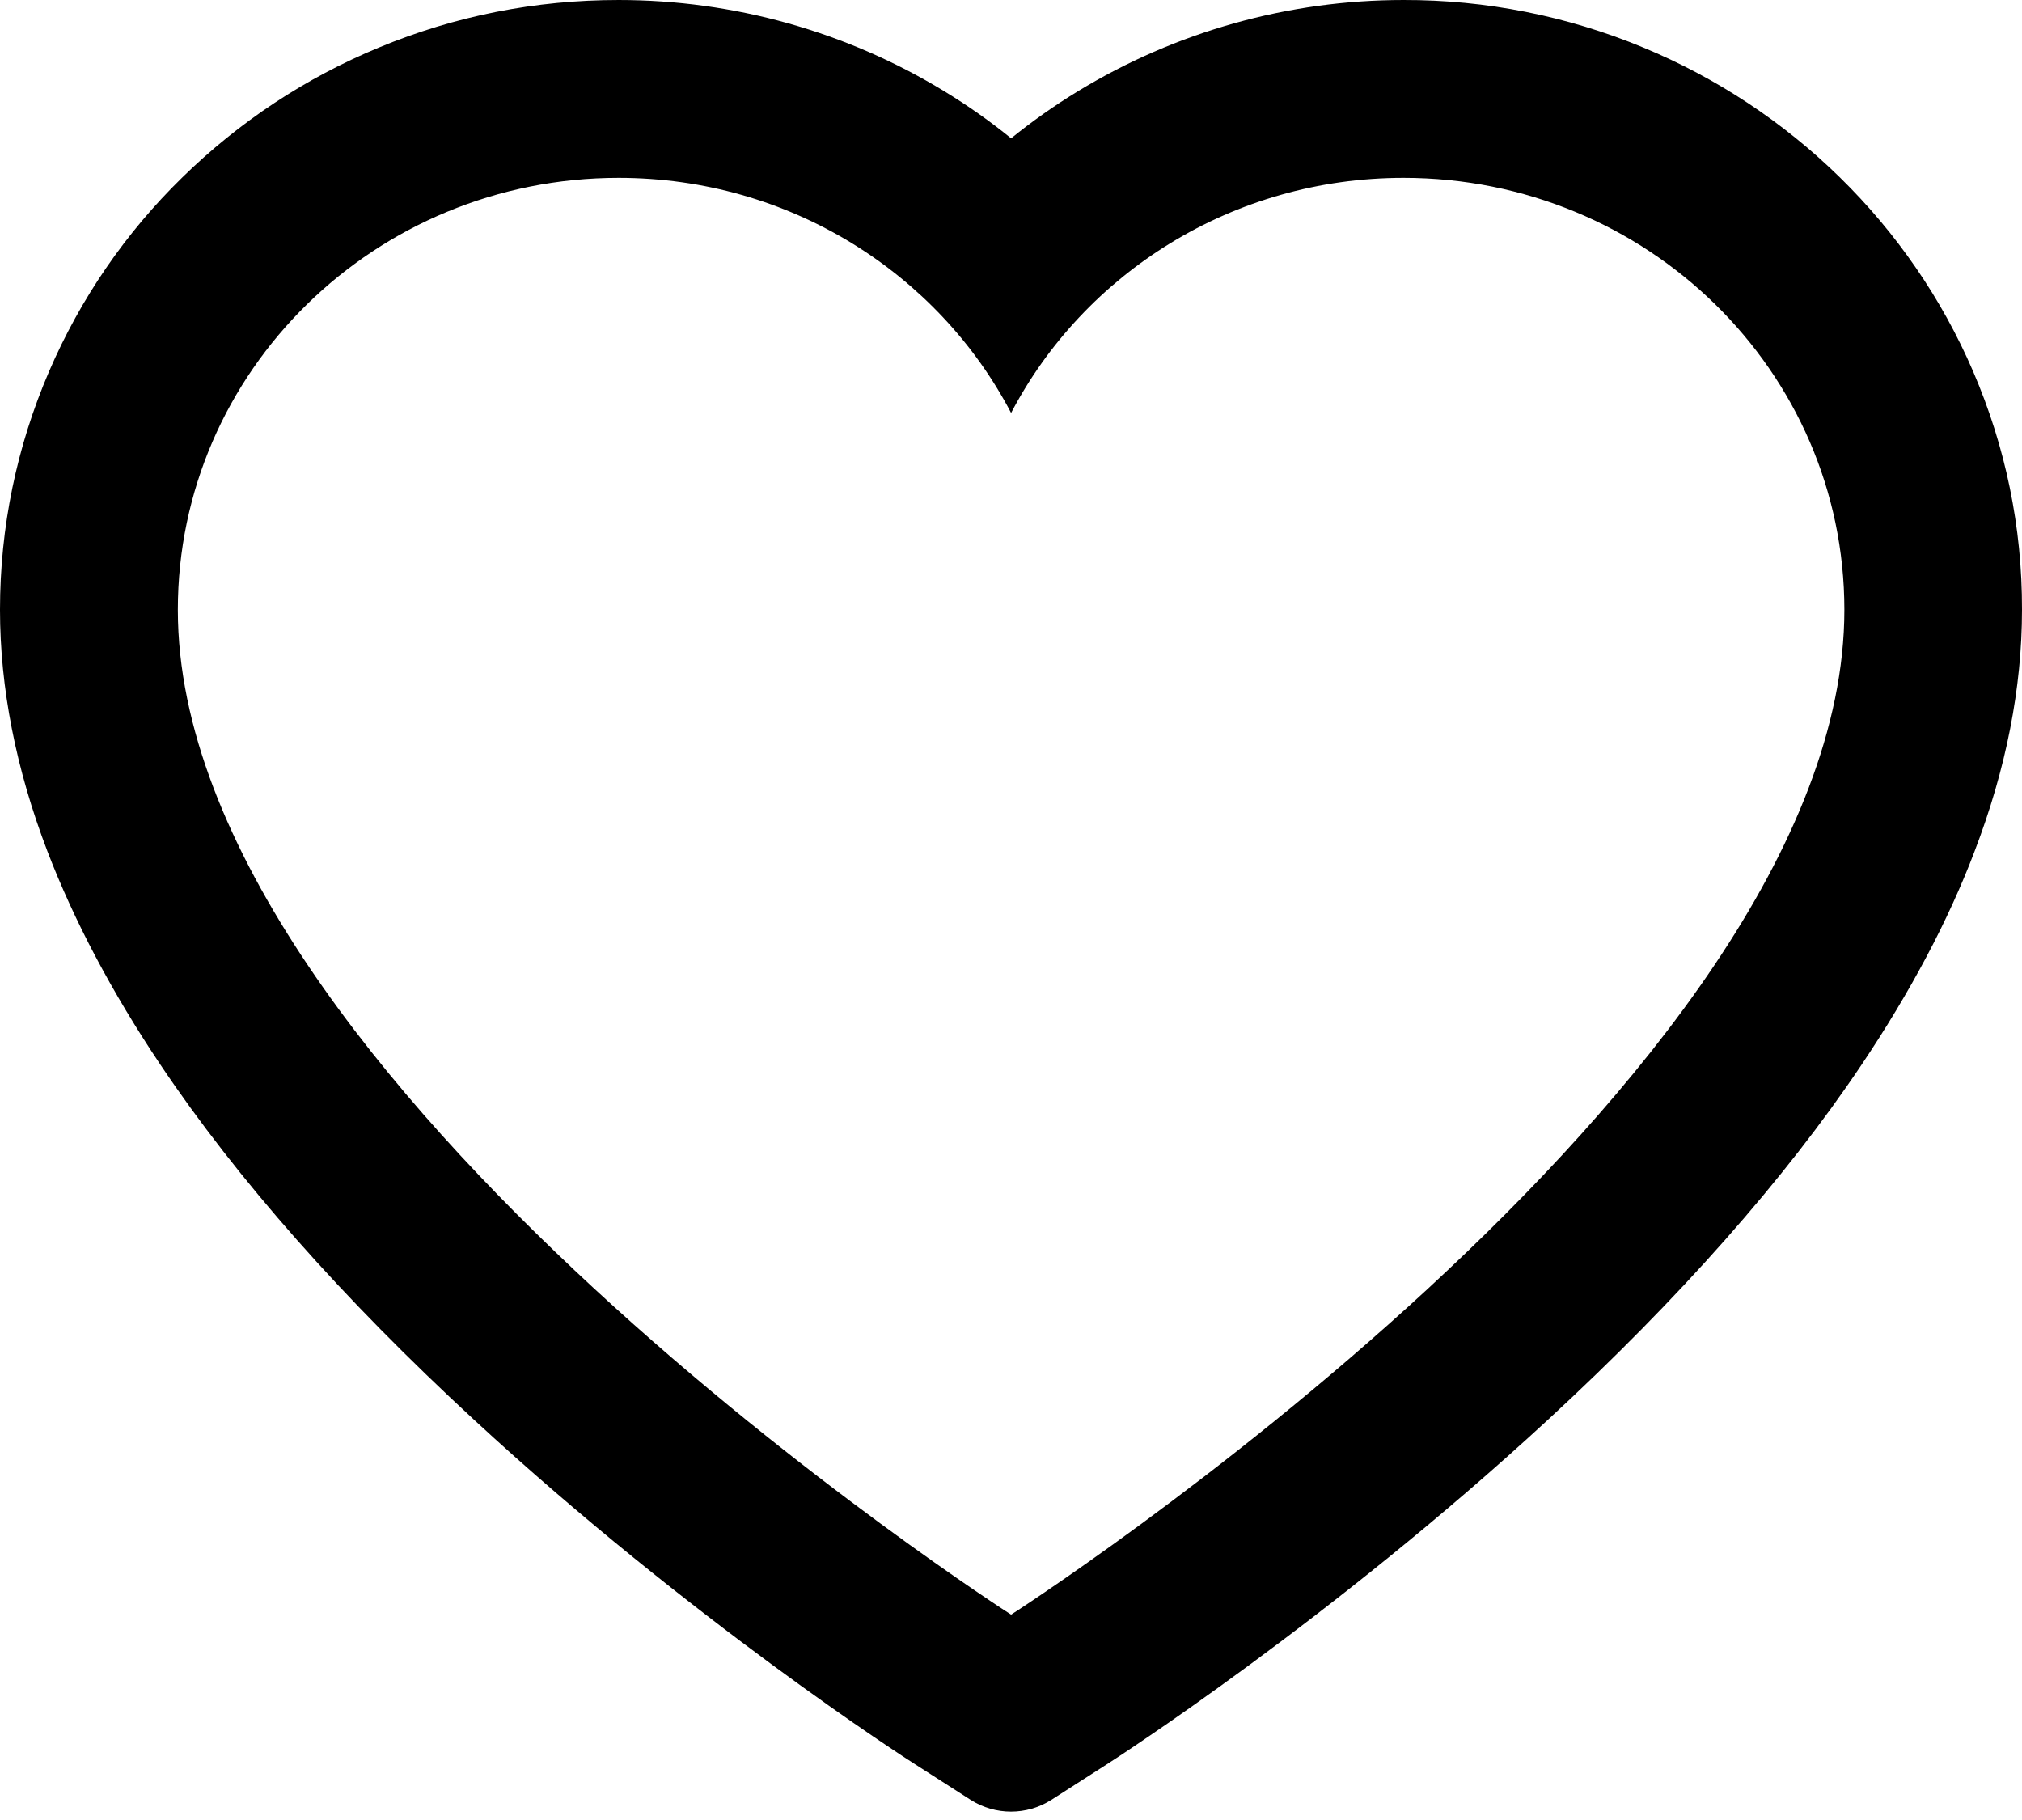 <svg width="20" height="18" viewBox="0 0 20 18" fill="none" xmlns="http://www.w3.org/2000/svg">
<path d="M19.516 3.672C19.206 2.953 18.758 2.302 18.199 1.755C17.639 1.206 16.979 0.77 16.254 0.47C15.503 0.158 14.697 -0.002 13.883 1.62724e-05C12.742 1.62724e-05 11.629 0.313 10.661 0.903C10.429 1.044 10.21 1.199 10.001 1.368C9.793 1.199 9.573 1.044 9.341 0.903C8.374 0.313 7.26 1.62724e-05 6.119 1.62724e-05C5.297 1.62724e-05 4.501 0.157 3.748 0.47C3.021 0.771 2.366 1.204 1.803 1.755C1.243 2.301 0.796 2.953 0.486 3.672C0.164 4.42 0 5.214 0 6.031C0 6.802 0.157 7.605 0.47 8.422C0.732 9.105 1.107 9.814 1.586 10.529C2.345 11.661 3.389 12.842 4.686 14.039C6.834 16.023 8.962 17.393 9.052 17.449L9.601 17.801C9.844 17.956 10.156 17.956 10.399 17.801L10.948 17.449C11.038 17.391 13.164 16.023 15.314 14.039C16.611 12.842 17.655 11.661 18.414 10.529C18.893 9.814 19.271 9.105 19.53 8.422C19.843 7.605 20 6.802 20 6.031C20.002 5.214 19.838 4.42 19.516 3.672V3.672ZM10.001 15.969C10.001 15.969 1.759 10.689 1.759 6.031C1.759 3.672 3.711 1.759 6.119 1.759C7.811 1.759 9.279 2.704 10.001 4.084C10.723 2.704 12.191 1.759 13.883 1.759C16.291 1.759 18.243 3.672 18.243 6.031C18.243 10.689 10.001 15.969 10.001 15.969Z" fill="black"/>
</svg>
